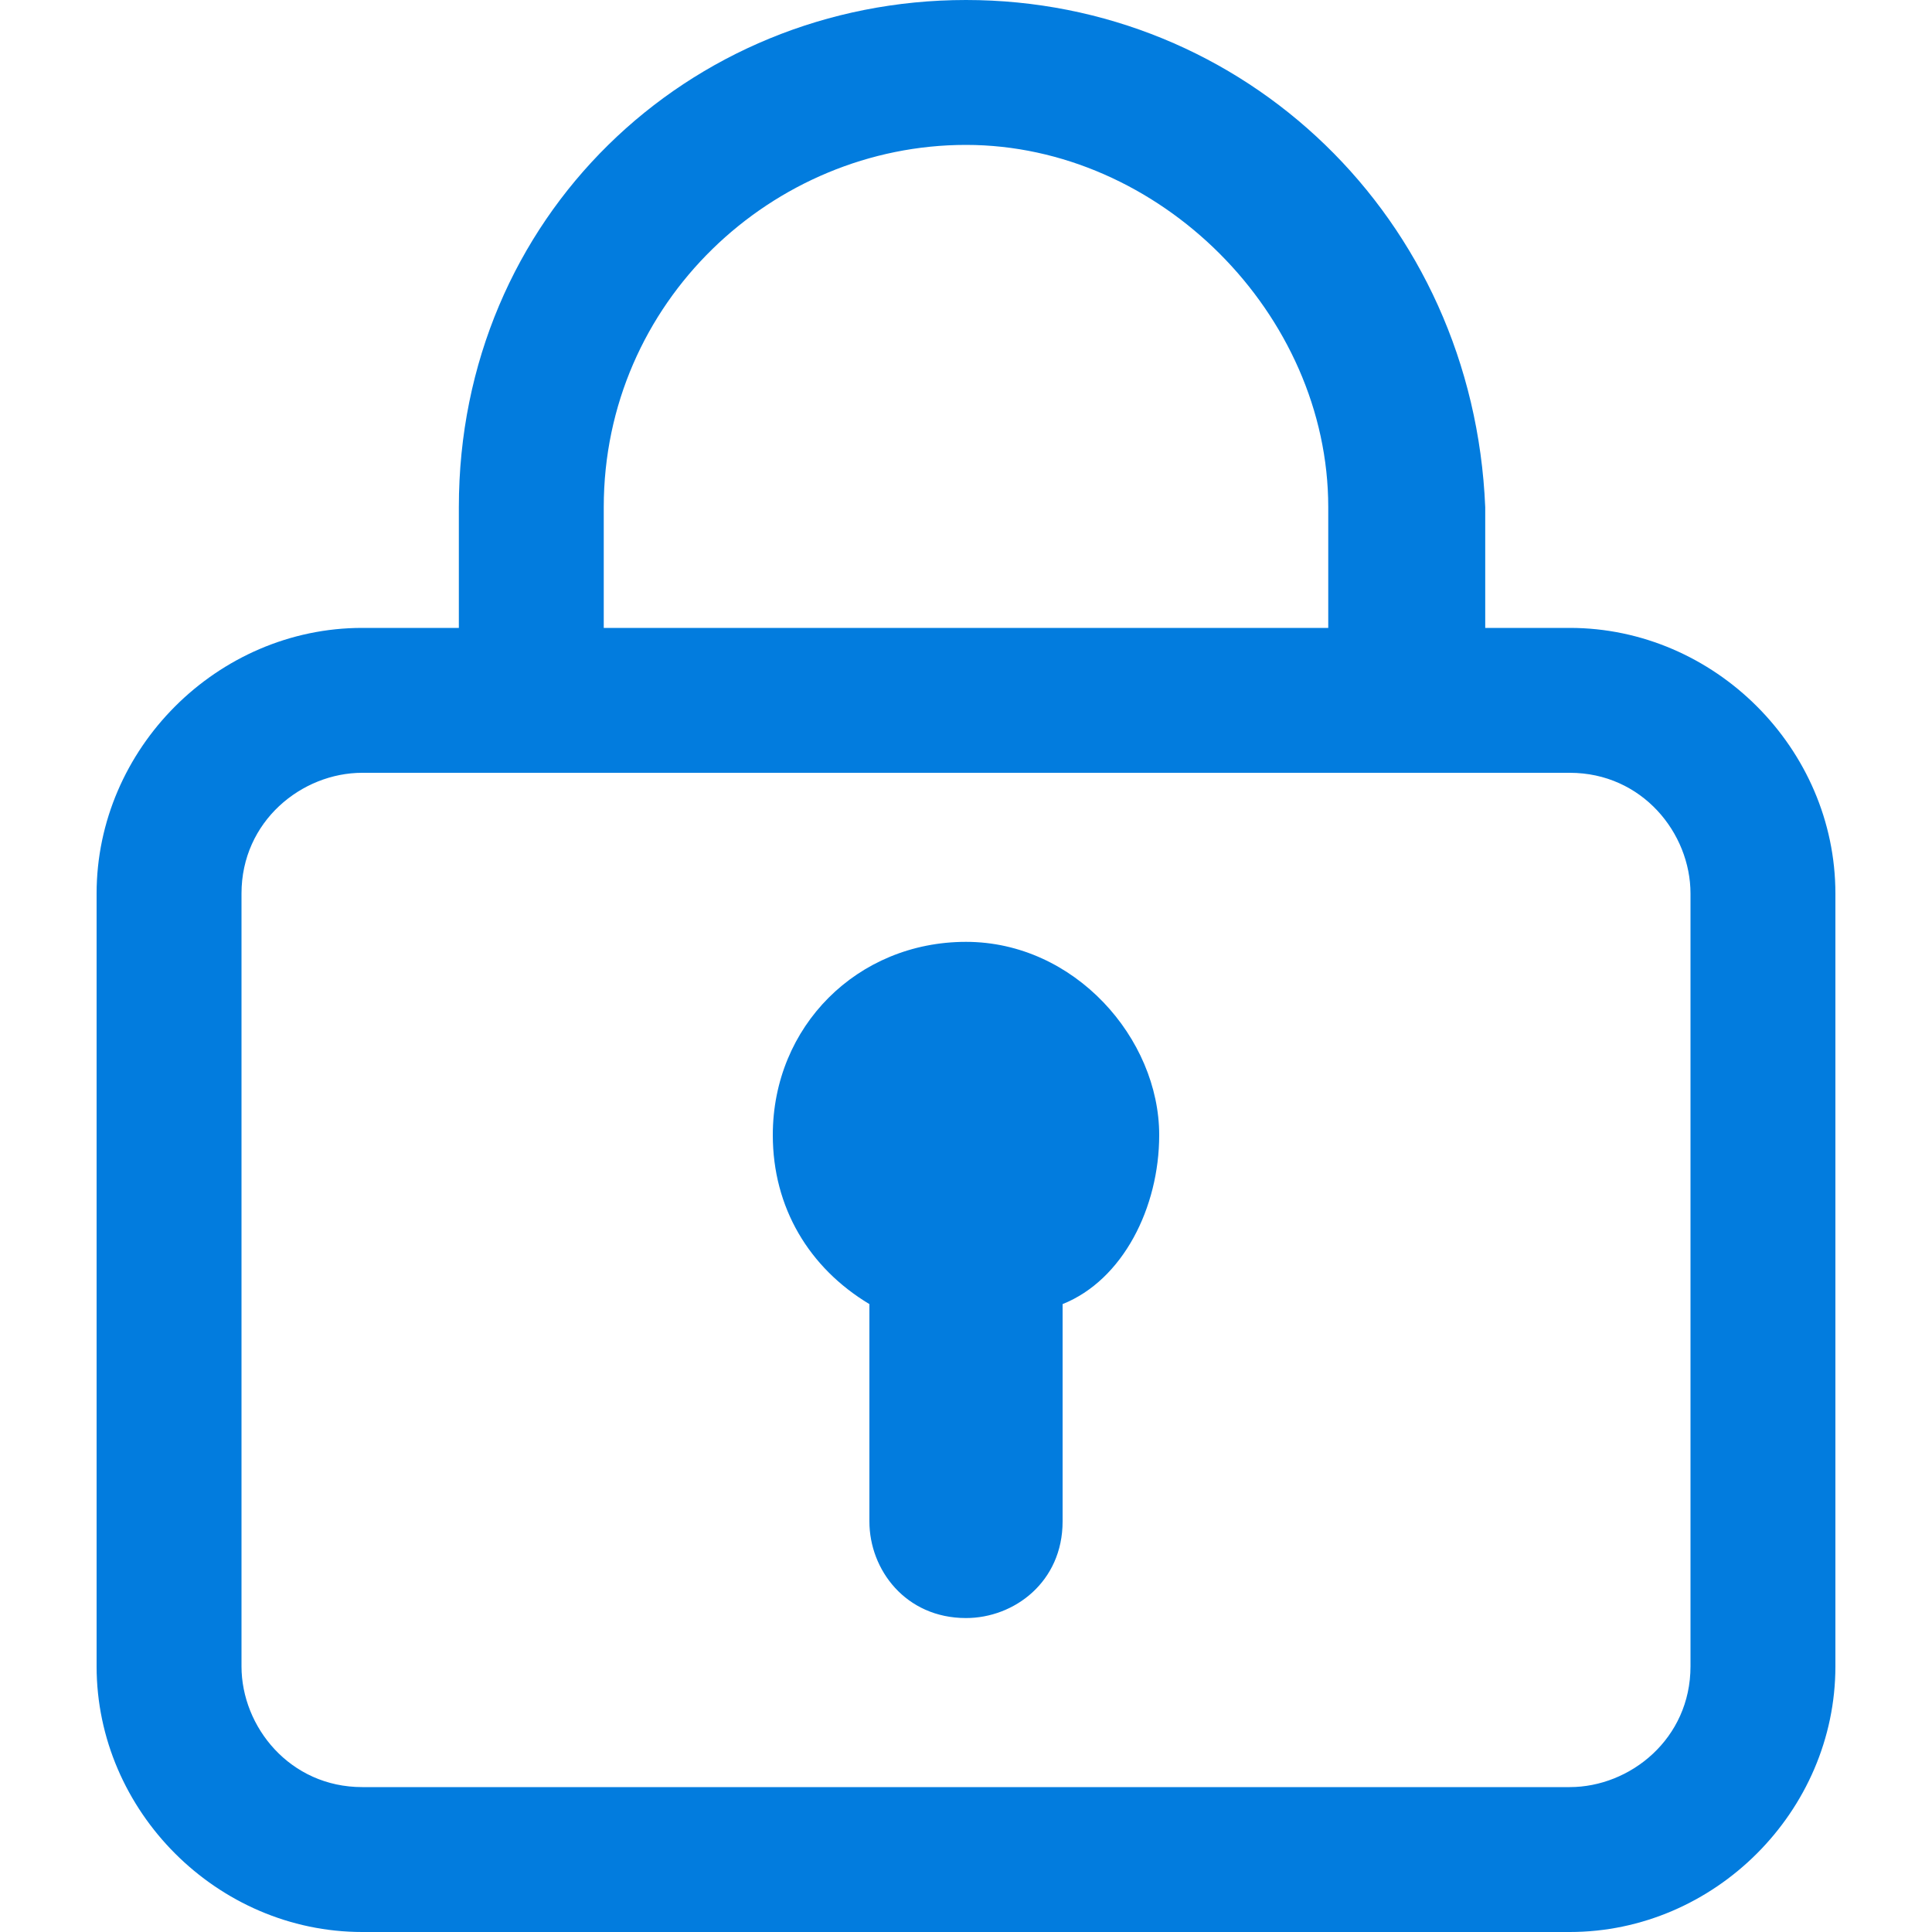 <?xml version="1.0" encoding="utf-8"?>
<!-- Generator: Adobe Illustrator 21.0.0, SVG Export Plug-In . SVG Version: 6.00 Build 0)  -->
<svg version="1.1" id="图层_1" xmlns="http://www.w3.org/2000/svg" xmlns:xlink="http://www.w3.org/1999/xlink" x="0px" y="0px"
	 viewBox="0 0 16 16" style="enable-background:new 0 0 16 16;" xml:space="preserve">
<style type="text/css">
	.st0{fill:#027CDE;}
</style>
<g>
	<path class="st0" d="M13,5.2h-0.7v-1C12.2,1.8,10.3,0,8,0S3.8,1.8,3.8,4.2v1H3c-1.2,0-2.2,1-2.2,2.2v6.4C0.8,15,1.8,16,3,16H13
		c1.2,0,2.2-1,2.2-2.2V7.4C15.2,6.2,14.2,5.2,13,5.2z M5,4.2c0-1.7,1.4-3,3-3s3,1.4,3,3v1H5V4.2z M14,13.8c0,0.6-0.5,1-1,1H3l0,0
		c-0.6,0-1-0.5-1-1V7.4l0,0c0-0.6,0.5-1,1-1H13c0.6,0,1,0.5,1,1C14,7.4,14,13.8,14,13.8z"/>
	<path class="st0" d="M8,7.8c-0.9,0-1.6,0.7-1.6,1.6c0,0.6,0.3,1.1,0.8,1.4v1.8c0,0.4,0.3,0.8,0.8,0.8c0.4,0,0.8-0.3,0.8-0.8v-1.8
		c0.5-0.2,0.8-0.8,0.8-1.4C9.6,8.6,8.9,7.8,8,7.8z"/>
</g>
</svg>
